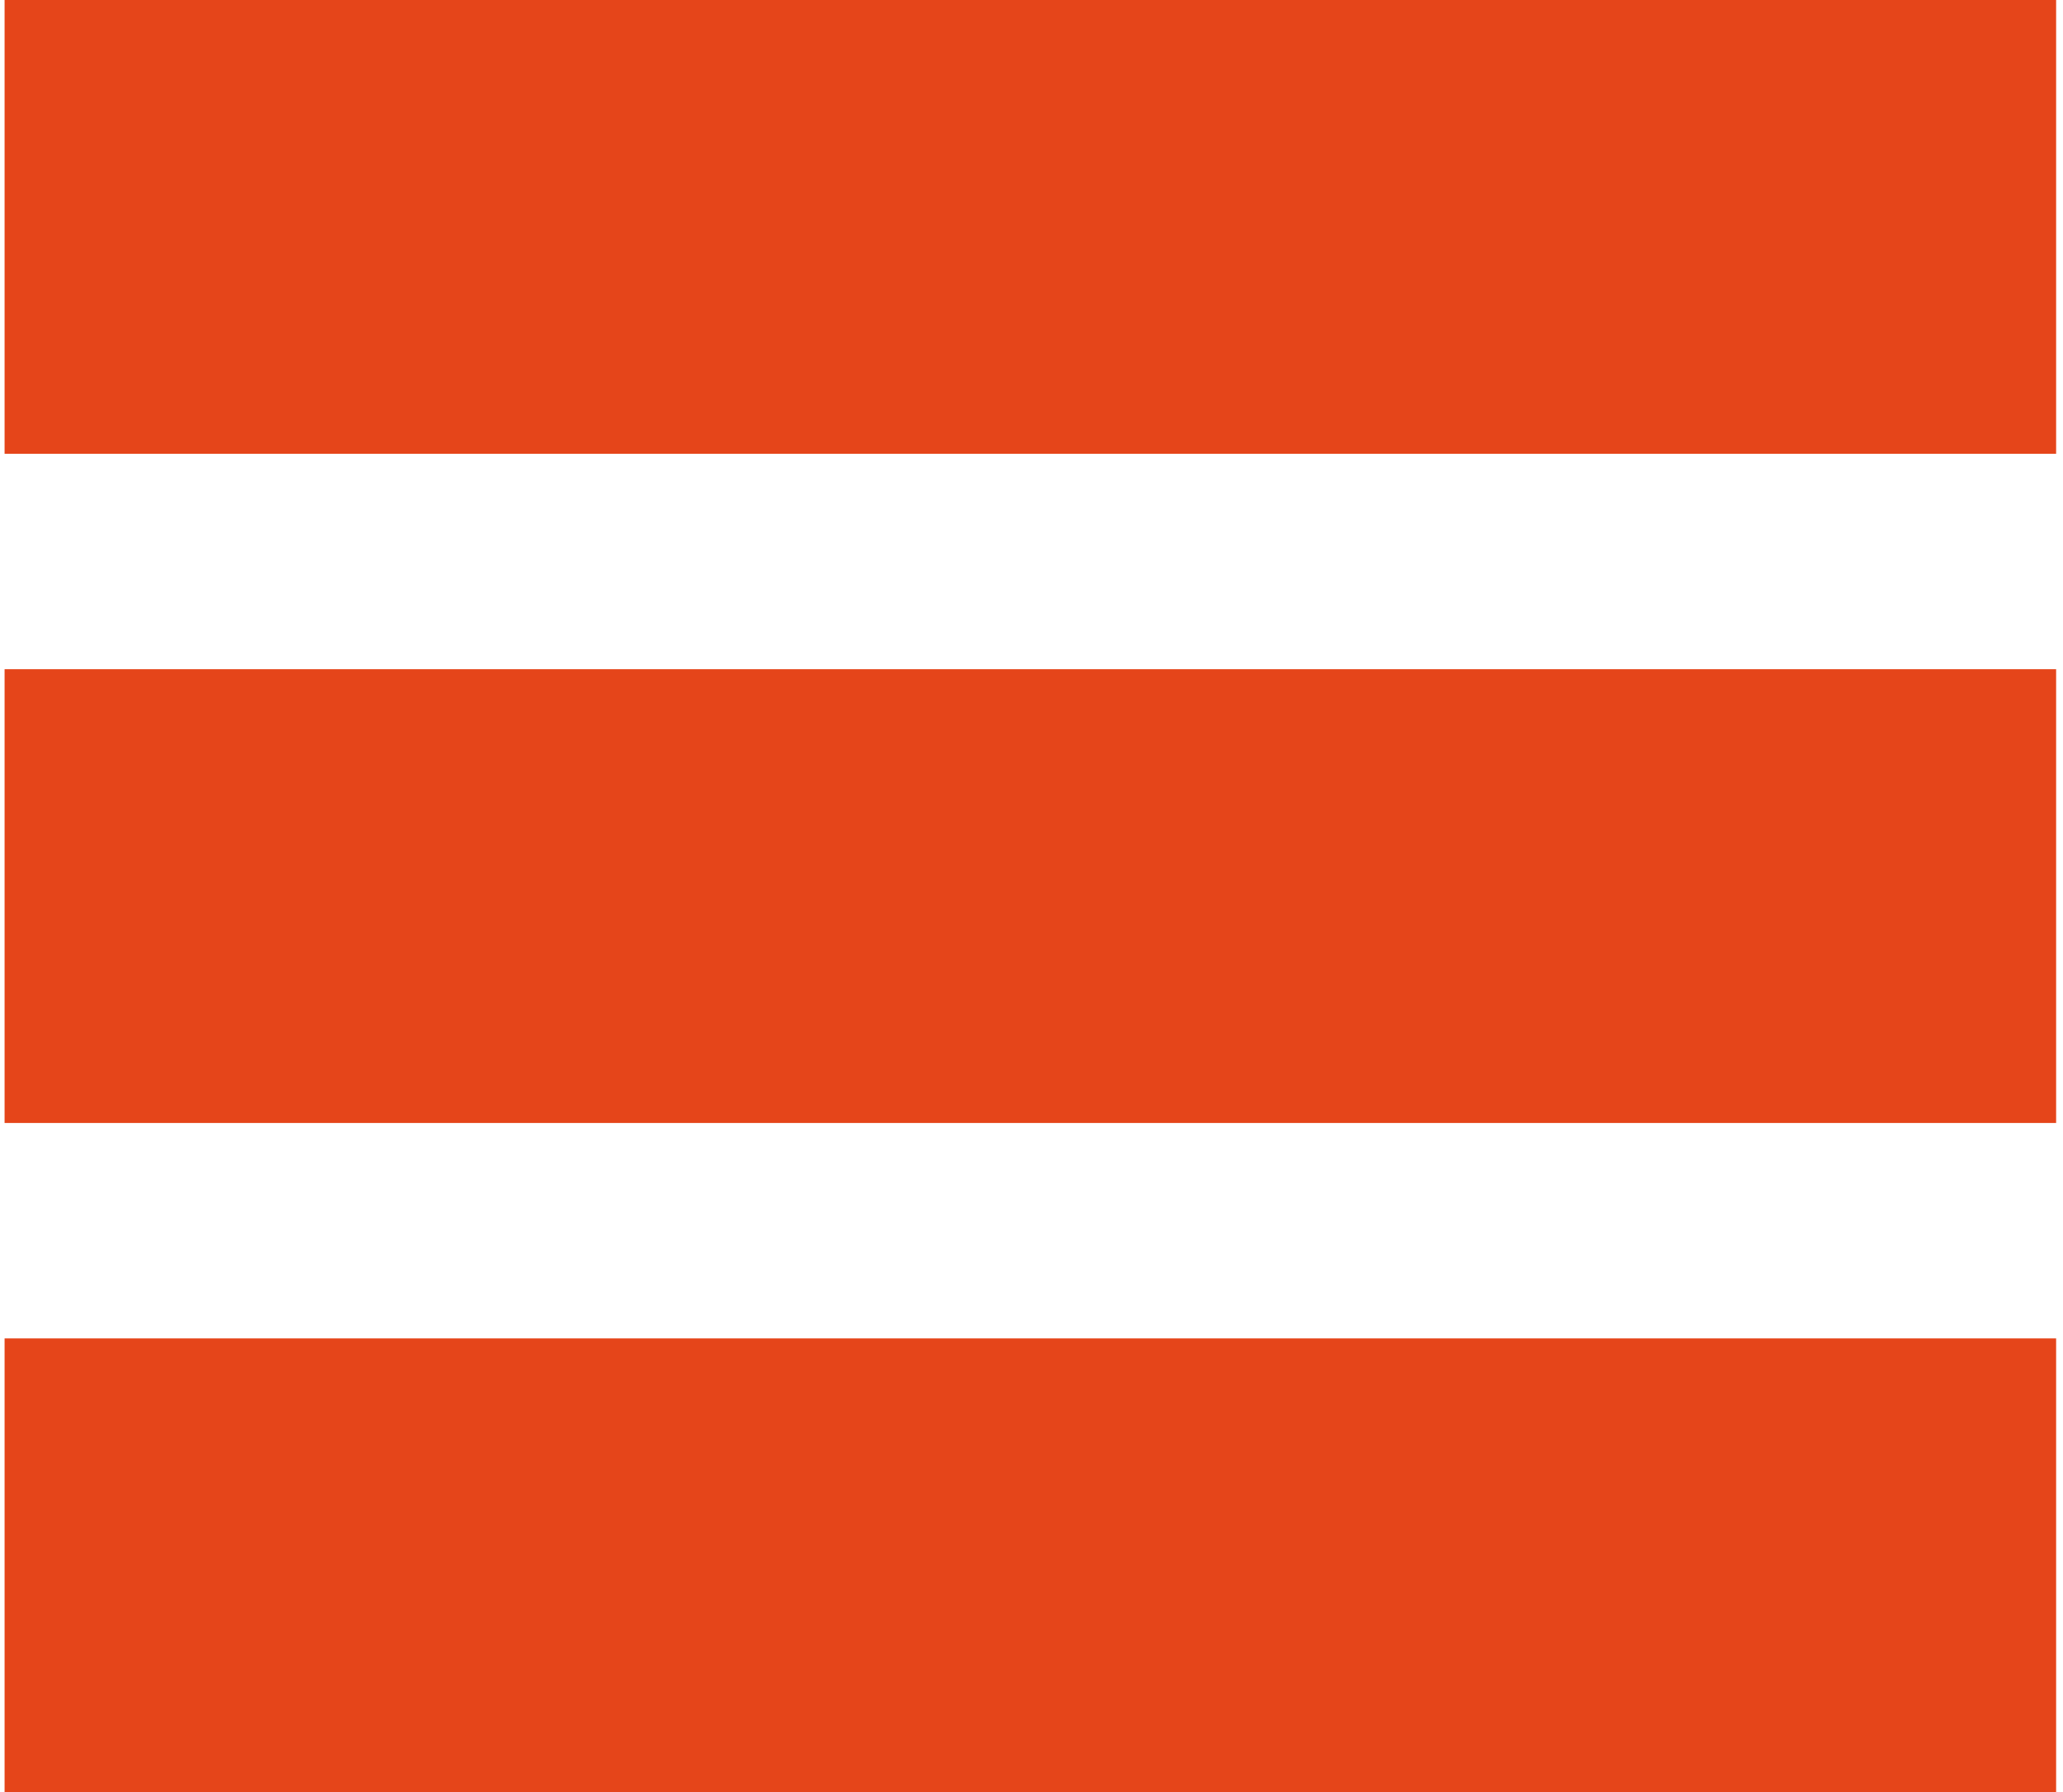 <?xml version="1.0" encoding="utf-8"?>
<!-- Generator: Adobe Illustrator 21.0.0, SVG Export Plug-In . SVG Version: 6.00 Build 0)  -->
<svg version="1.1" id="Layer_1" xmlns="http://www.w3.org/2000/svg" xmlns:xlink="http://www.w3.org/1999/xlink" x="0px" y="0px"
	 viewBox="0 0 90 78.2" style="enable-background:new 0 0 90 78.2;" xml:space="preserve">
<style type="text/css">
	.st0{fill:#E5451A;}
</style>
<rect x="0.2" class="st0" width="89.5" height="19.8"/>
<rect x="0.2" y="29.2" class="st0" width="89.5" height="19.8"/>
<rect x="0.2" y="58.4" class="st0" width="89.5" height="19.8"/>
</svg>
